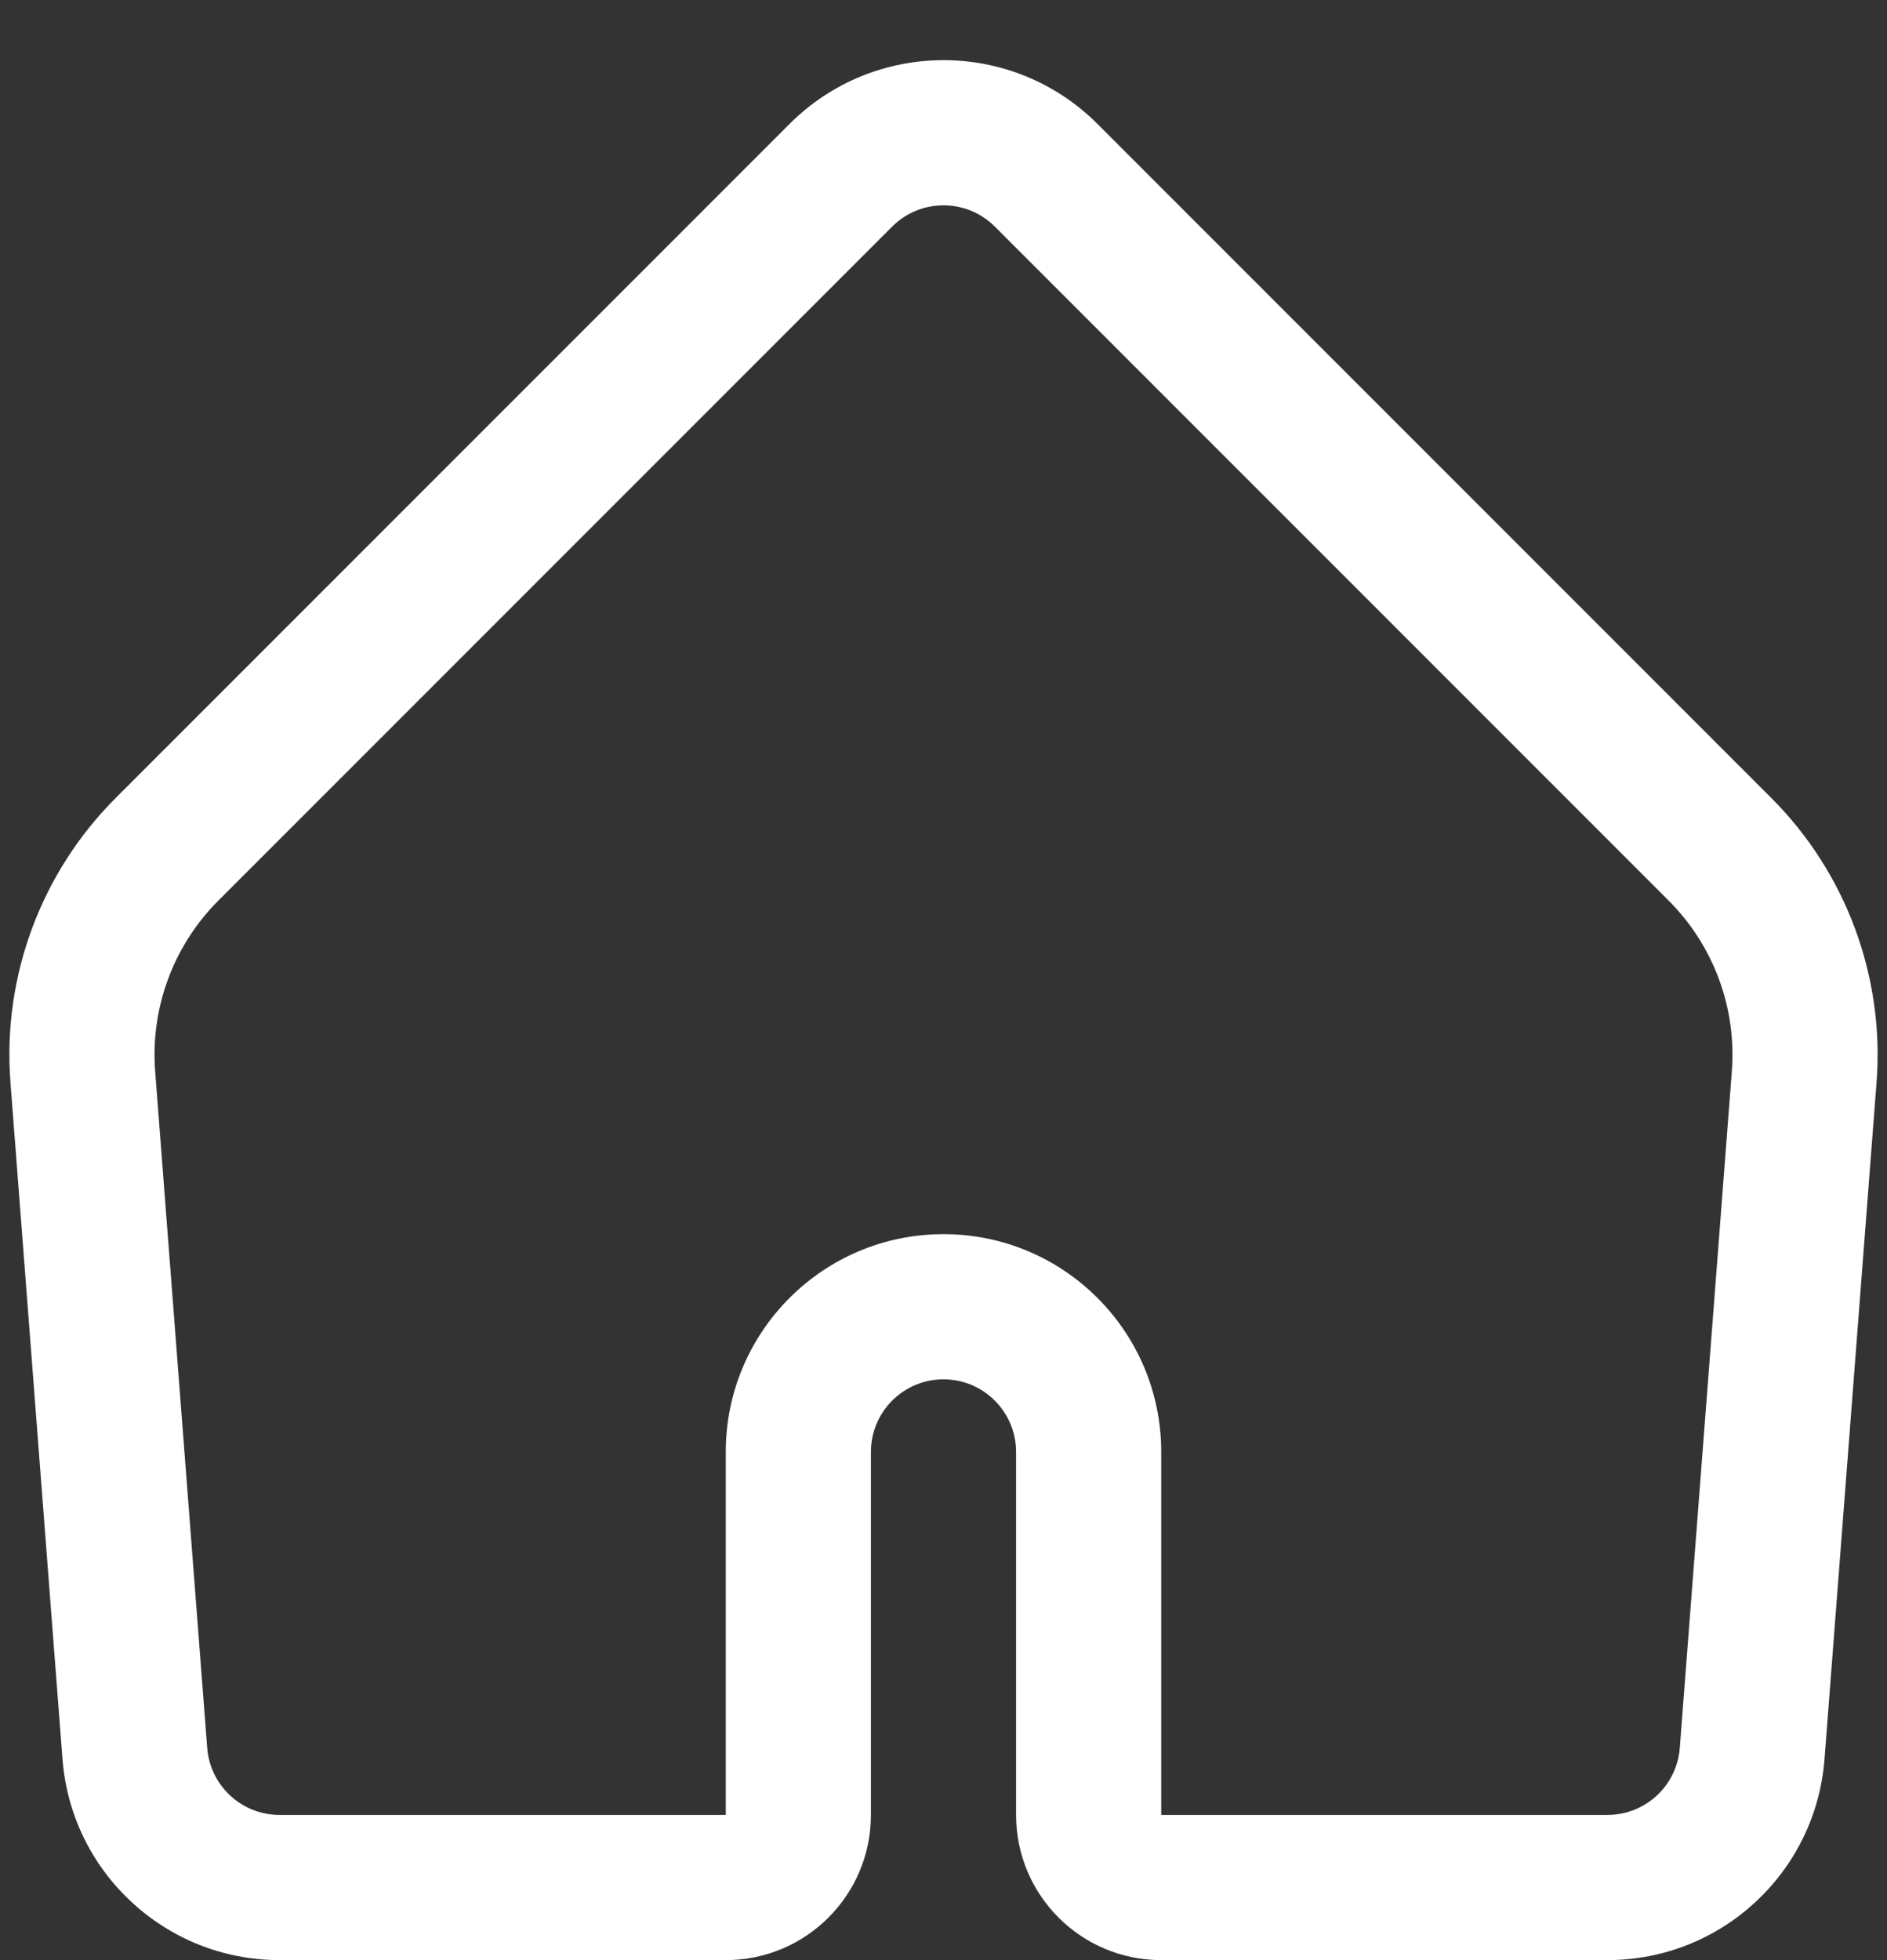 <svg width="26" height="27" viewBox="0 0 26 27" fill="none" xmlns="http://www.w3.org/2000/svg">
<rect x="0" y="0" width="26" height="27" fill="#333333" stroke="none"/>
<path fill-rule="evenodd" clip-rule="evenodd" d="M13.707 3.121C13.317 2.731 12.683 2.731 12.293 3.121L3.008 12.406C2.389 13.025 2.071 13.884 2.138 14.758L2.855 24.077C2.895 24.598 3.33 25 3.852 25H10V20C10 18.343 11.343 17 13 17C14.657 17 16 18.343 16 20V25H22.148C22.671 25 23.105 24.598 23.145 24.077L23.862 14.758C23.929 13.884 23.611 13.025 22.992 12.406L13.707 3.121ZM10.879 1.707C12.05 0.536 13.95 0.536 15.121 1.707L24.406 10.992C25.438 12.024 25.968 13.456 25.856 14.911L25.139 24.23C25.019 25.793 23.716 27 22.148 27H16C14.895 27 14 26.105 14 25V20C14 19.448 13.552 19 13 19C12.448 19 12 19.448 12 20V25C12 26.105 11.105 27 10 27H3.852C2.284 27 0.981 25.793 0.861 24.23L0.144 14.911C0.032 13.456 0.562 12.024 1.594 10.992L10.879 1.707Z" fill="white"/>
</svg>

